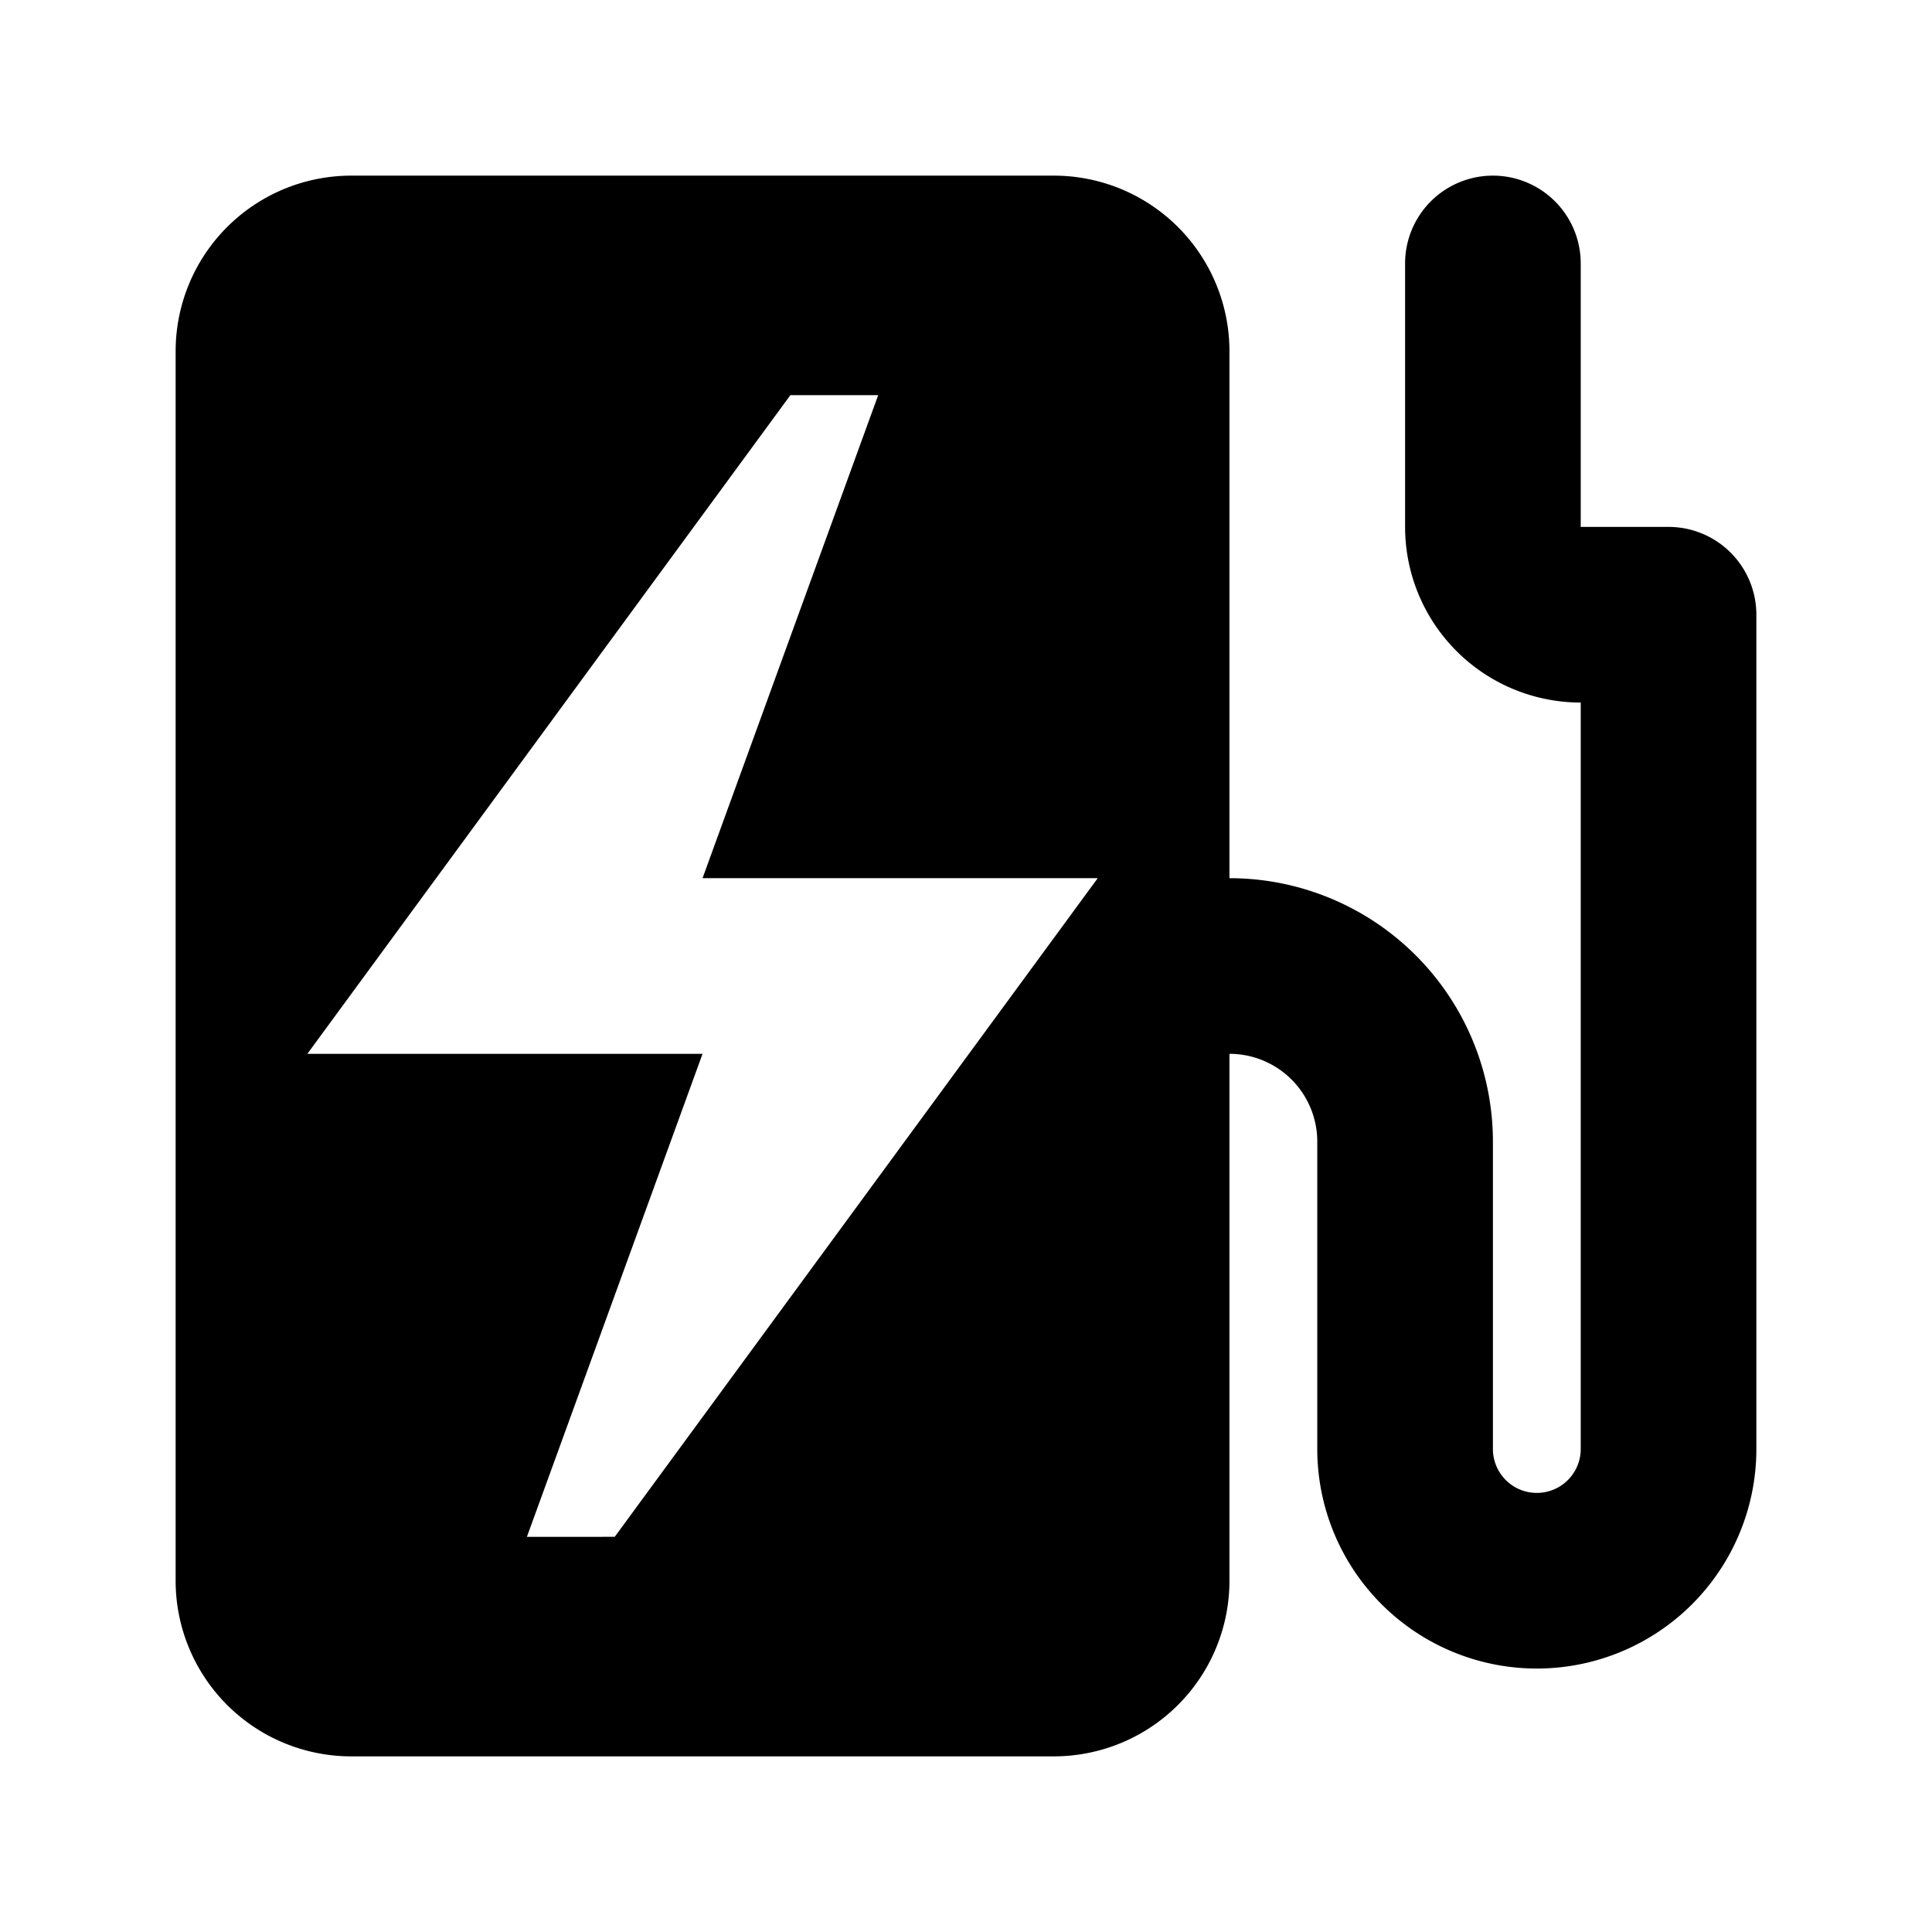 <svg xmlns="http://www.w3.org/2000/svg" width="11" height="11"><path d="M9.5 3H9V1.5a.5.5 0 00-1 0V3a1 1 0 001 1v4.25a.25.25 0 11-.5 0V6.5A1.5 1.5 0 007 5V2a1 1 0 00-1-1H2a1 1 0 00-1 1v7a1 1 0 001 1h4a1 1 0 001-1V6a.5.5 0 01.5.5v1.75a1.25 1.25 0 102.5 0V3.5a.5.5 0 00-.5-.5zm-6 5.75H3L4 6H1.75L4.5 2.25H5L4 5h2.25L3.5 8.75z" fill="param(fill)"/></svg>